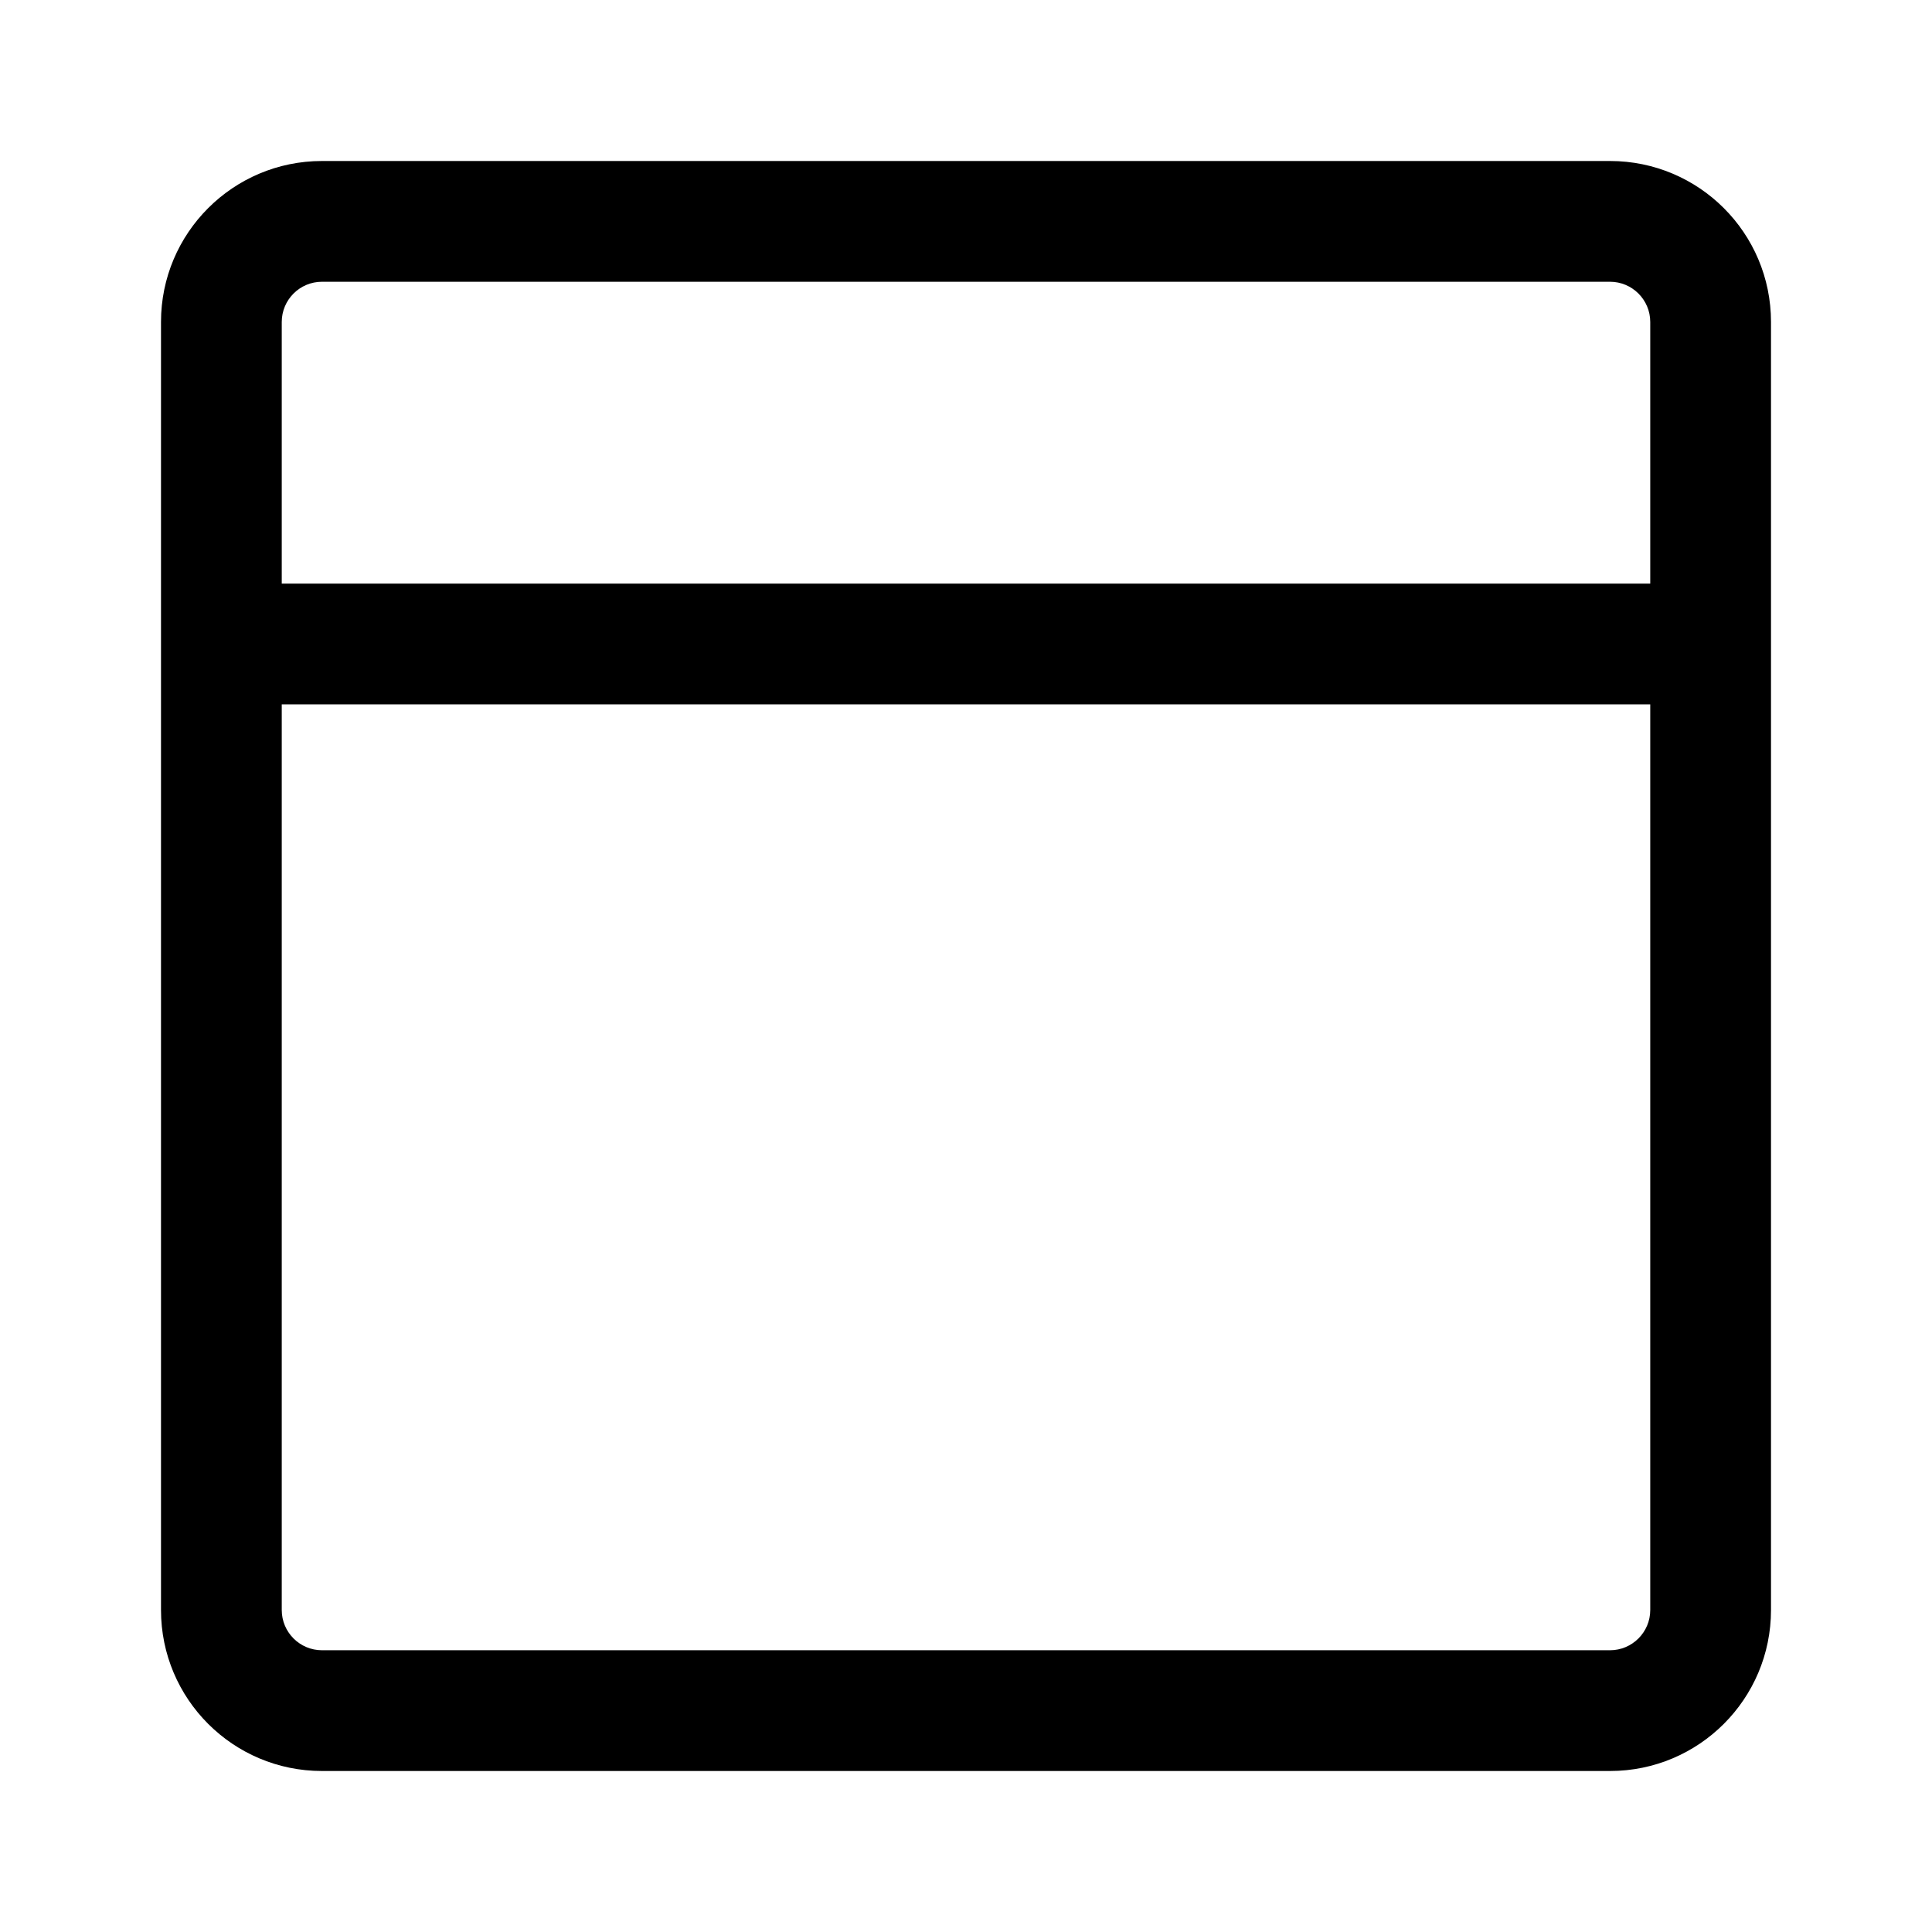 <svg viewBox="0 0 24 24" xmlns="http://www.w3.org/2000/svg">
<path fill-rule="evenodd" clip-rule="evenodd" d="M2 4C2 2.895 2.895 2 4 2H20C21.105 2 22 2.895 22 4V20C22 21.105 21.105 22 20 22H4C2.895 22 2 21.105 2 20V4ZM4 3.5H20C20.276 3.5 20.5 3.724 20.5 4V7.25H3.5V4C3.5 3.724 3.724 3.5 4 3.5ZM3.5 8.75V20C3.5 20.276 3.724 20.5 4 20.5H20C20.276 20.5 20.5 20.276 20.5 20V8.75H3.5Z" />
</svg>
